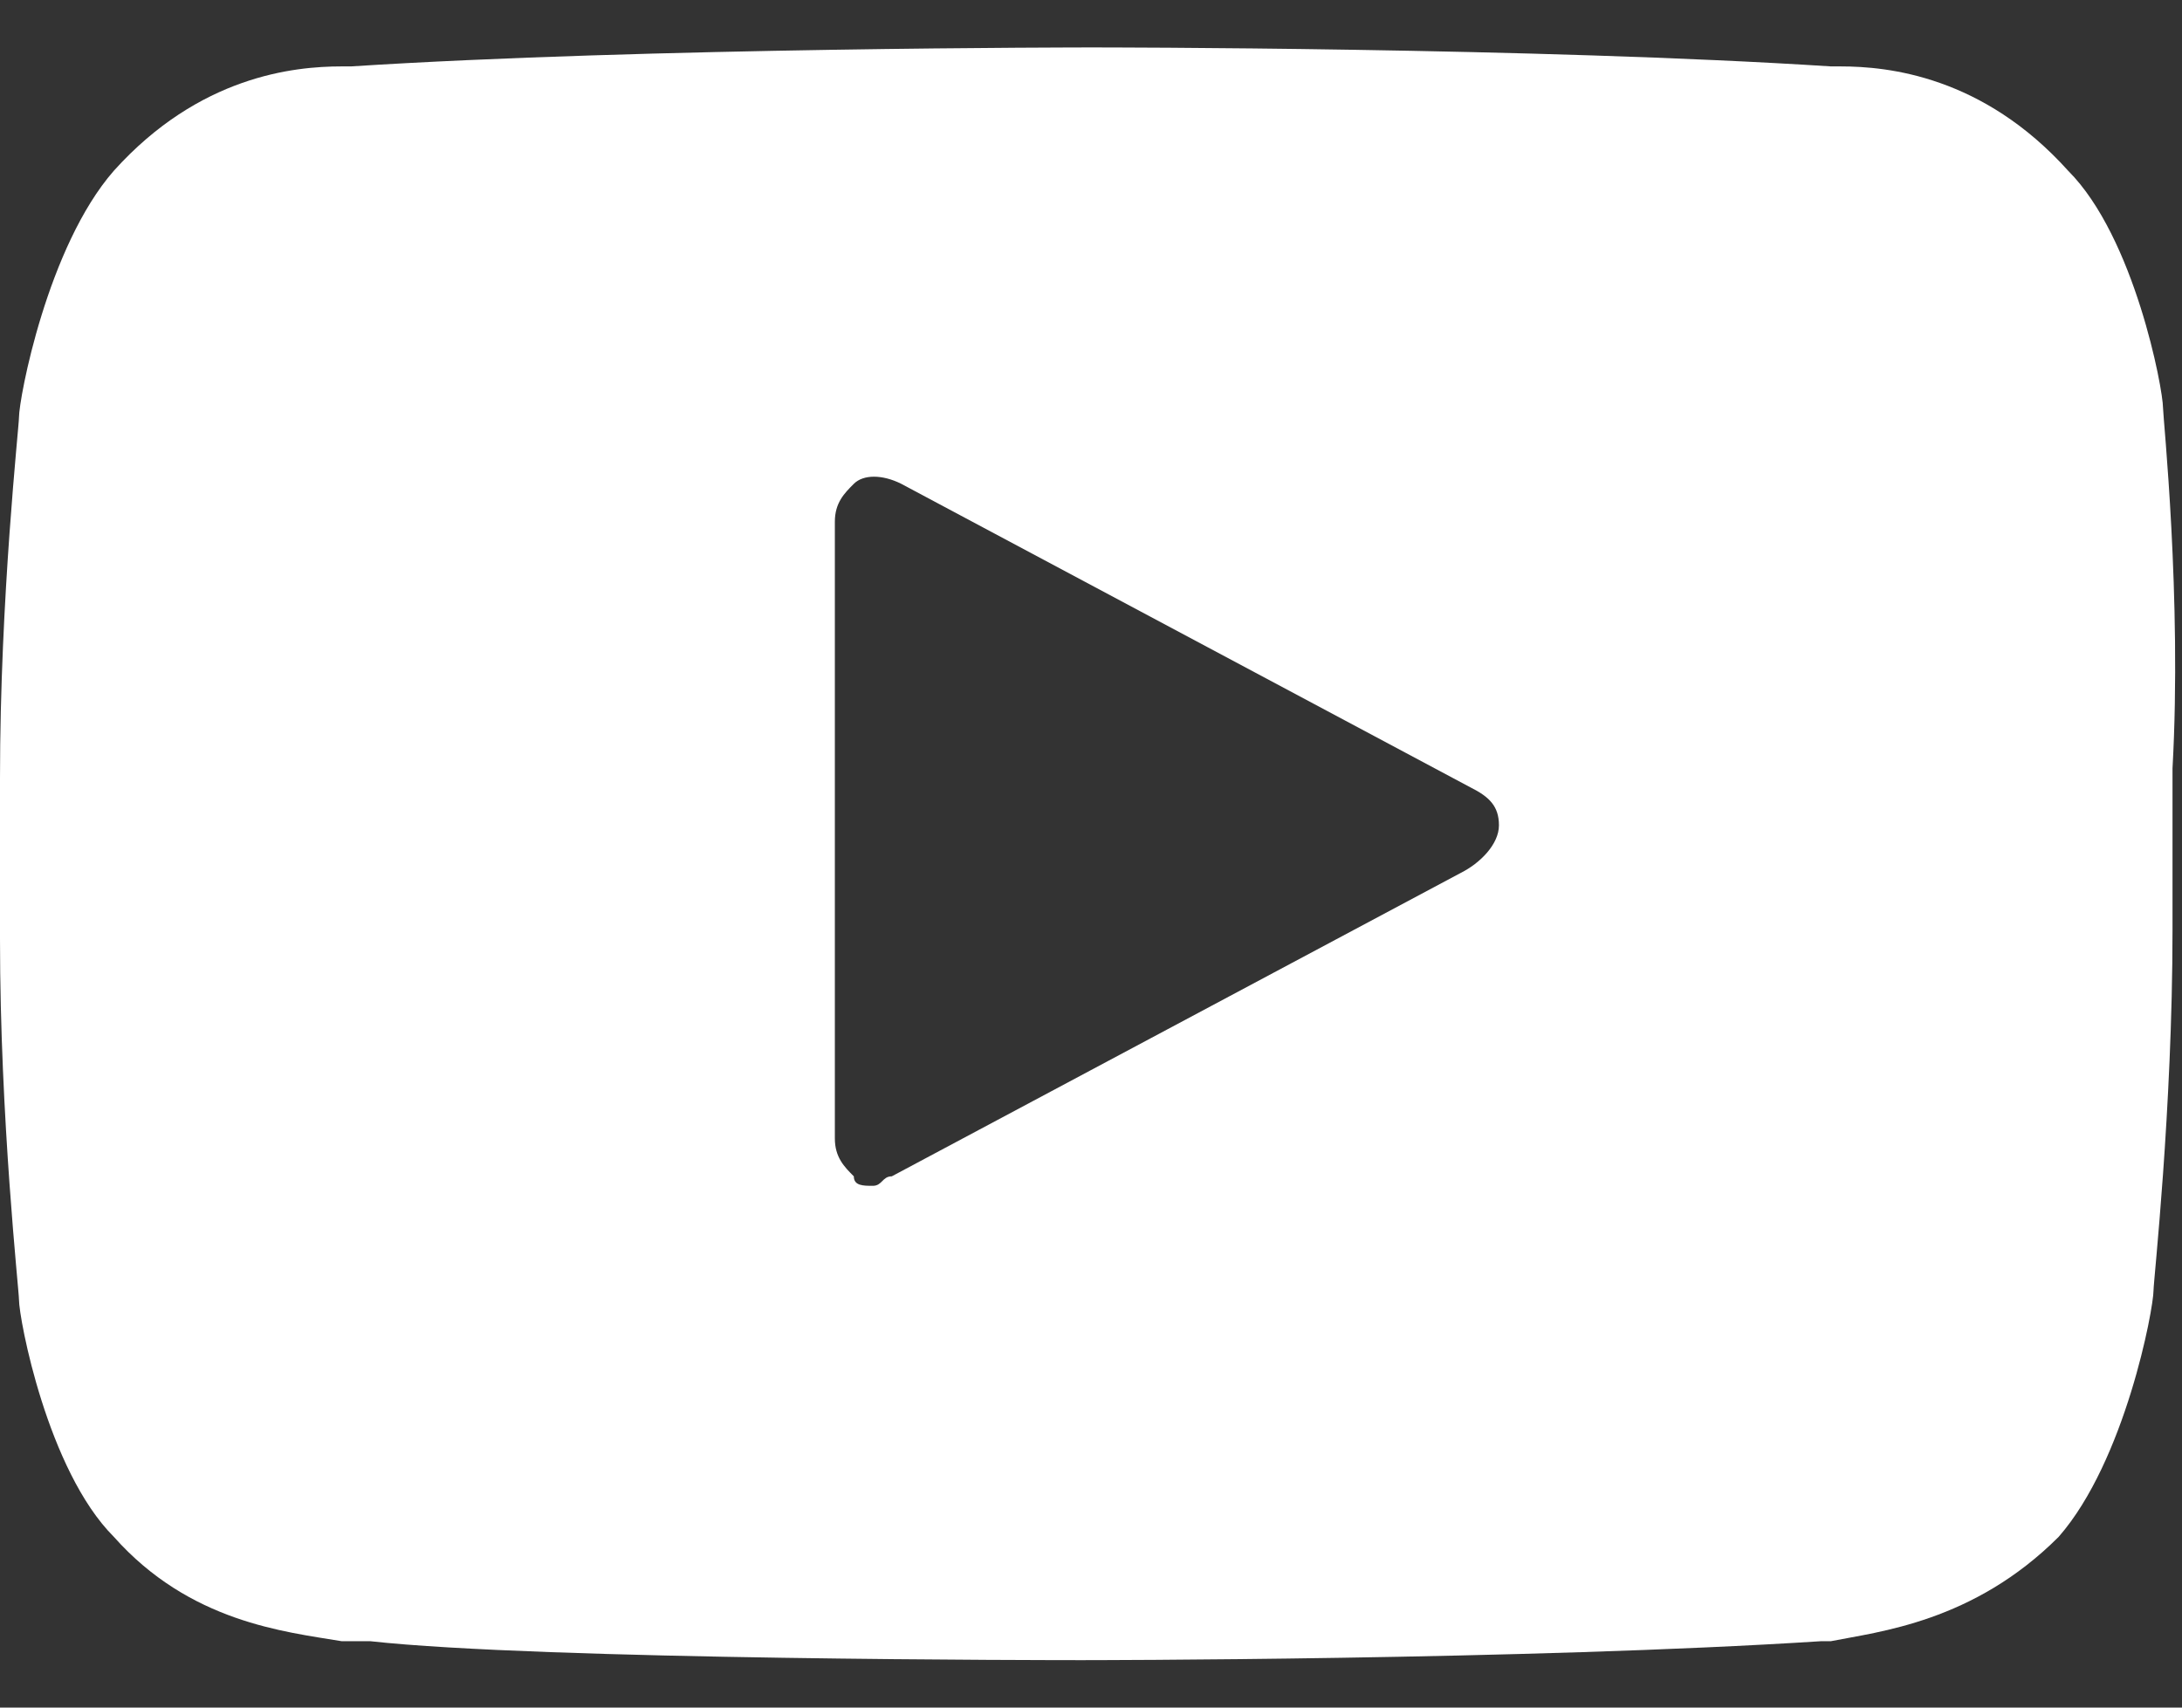 <svg width="23" height="18" viewBox="0 0 23 18" fill="none" xmlns="http://www.w3.org/2000/svg">
<rect x="0" y="0" width="23" height="18" fill="#333333" stroke="none"/>
<path d="M22.8 4.3C22.8 4.1 22.5 2.5 21.8 1.8C20.9 0.8 19.9 0.7 19.4 0.7H19.3C16.2 0.5 11.6 0.5 11.5 0.5C11.5 0.5 6.8 0.5 3.7 0.7H3.6C3.1 0.7 2.1 0.8 1.2 1.8C0.5 2.6 0.2 4.2 0.2 4.4C0.2 4.5 0 6.3 0 8.2V9.9C0 11.8 0.2 13.6 0.2 13.7C0.2 13.9 0.5 15.5 1.2 16.2C2 17.1 3 17.2 3.6 17.3C3.7 17.3 3.8 17.3 3.9 17.3C5.7 17.5 11.2 17.5 11.4 17.5C11.4 17.5 16.1 17.5 19.2 17.3H19.3C19.8 17.2 20.8 17.1 21.7 16.2C22.4 15.4 22.7 13.8 22.7 13.6C22.7 13.5 22.9 11.7 22.9 9.8V8.1C23 6.3 22.8 4.4 22.8 4.3ZM15.4 9.2L9.4 12.4C9.3 12.4 9.3 12.5 9.2 12.5C9.1 12.5 9 12.5 9 12.4C8.9 12.3 8.8 12.2 8.8 12V5.5C8.8 5.3 8.9 5.2 9 5.1C9.1 5 9.3 5 9.5 5.1L15.5 8.3C15.7 8.4 15.8 8.5 15.8 8.7C15.8 8.9 15.6 9.1 15.4 9.2Z" fill="white"/>
</svg>
